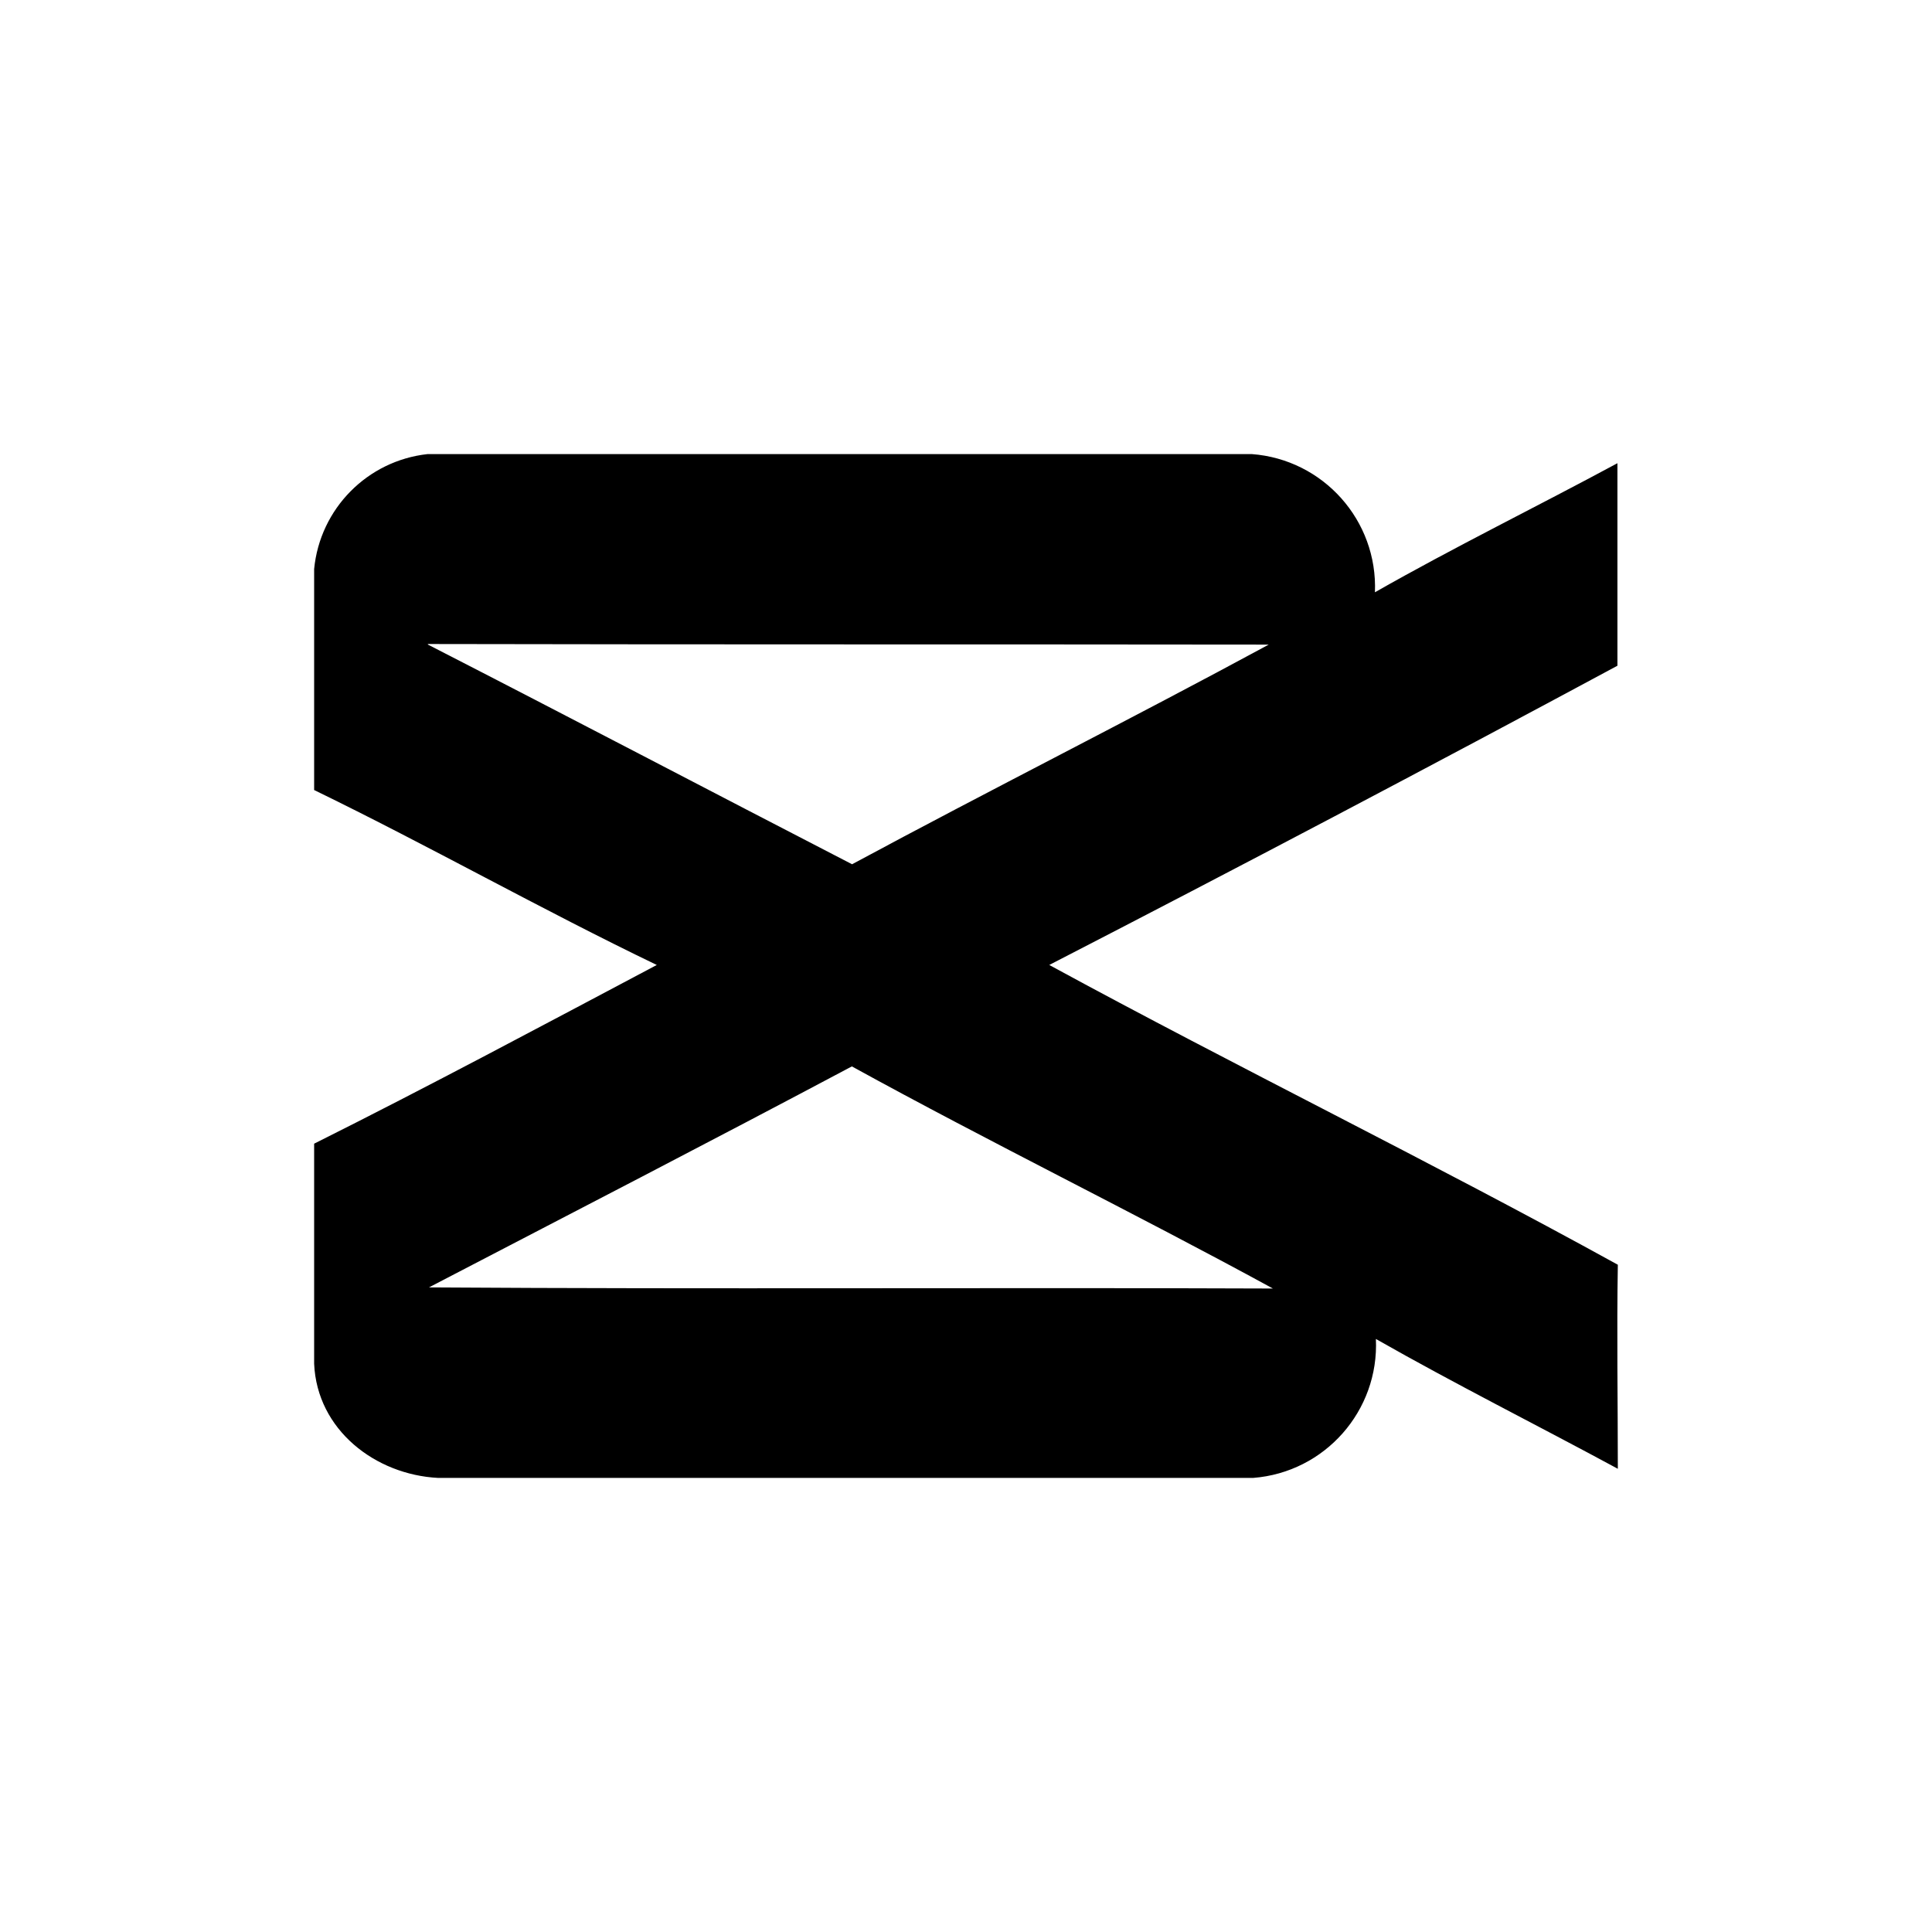 <?xml version="1.0" encoding="utf-8"?>
<svg viewBox="0 0 62 62" xmlns="http://www.w3.org/2000/svg">
  <path d="M 13.722 14.572 L 40.171 14.572 C 42.468 14.744 44.216 16.705 44.123 19.007 C 46.677 17.553 49.322 16.258 51.905 14.865 C 51.905 17.033 51.905 19.196 51.905 21.364 C 45.85 24.622 39.772 27.823 33.672 30.967 C 39.713 34.253 45.889 37.264 51.918 40.587 C 51.881 42.768 51.918 44.955 51.918 47.135 C 49.334 45.737 46.707 44.423 44.154 42.969 C 44.26 45.275 42.515 47.25 40.214 47.428 L 14.058 47.428 C 12.048 47.324 10.173 45.889 10.081 43.763 L 10.081 36.702 C 13.746 34.869 17.411 32.909 21.077 30.967 C 17.369 29.183 13.789 27.155 10.081 25.353 L 10.081 18.261 C 10.269 16.324 11.788 14.785 13.722 14.572 Z M 13.722 20.68 C 18.273 23.013 22.799 25.389 27.344 27.735 C 31.779 25.346 36.28 23.087 40.715 20.686 C 31.736 20.674 22.738 20.686 13.746 20.667 L 13.722 20.68 Z M 13.765 41.314 C 22.787 41.375 31.821 41.314 40.849 41.35 C 36.372 38.907 31.803 36.678 27.337 34.222 C 22.854 36.605 18.334 38.937 13.789 41.302 L 13.765 41.314 Z" style=""/>
</svg>